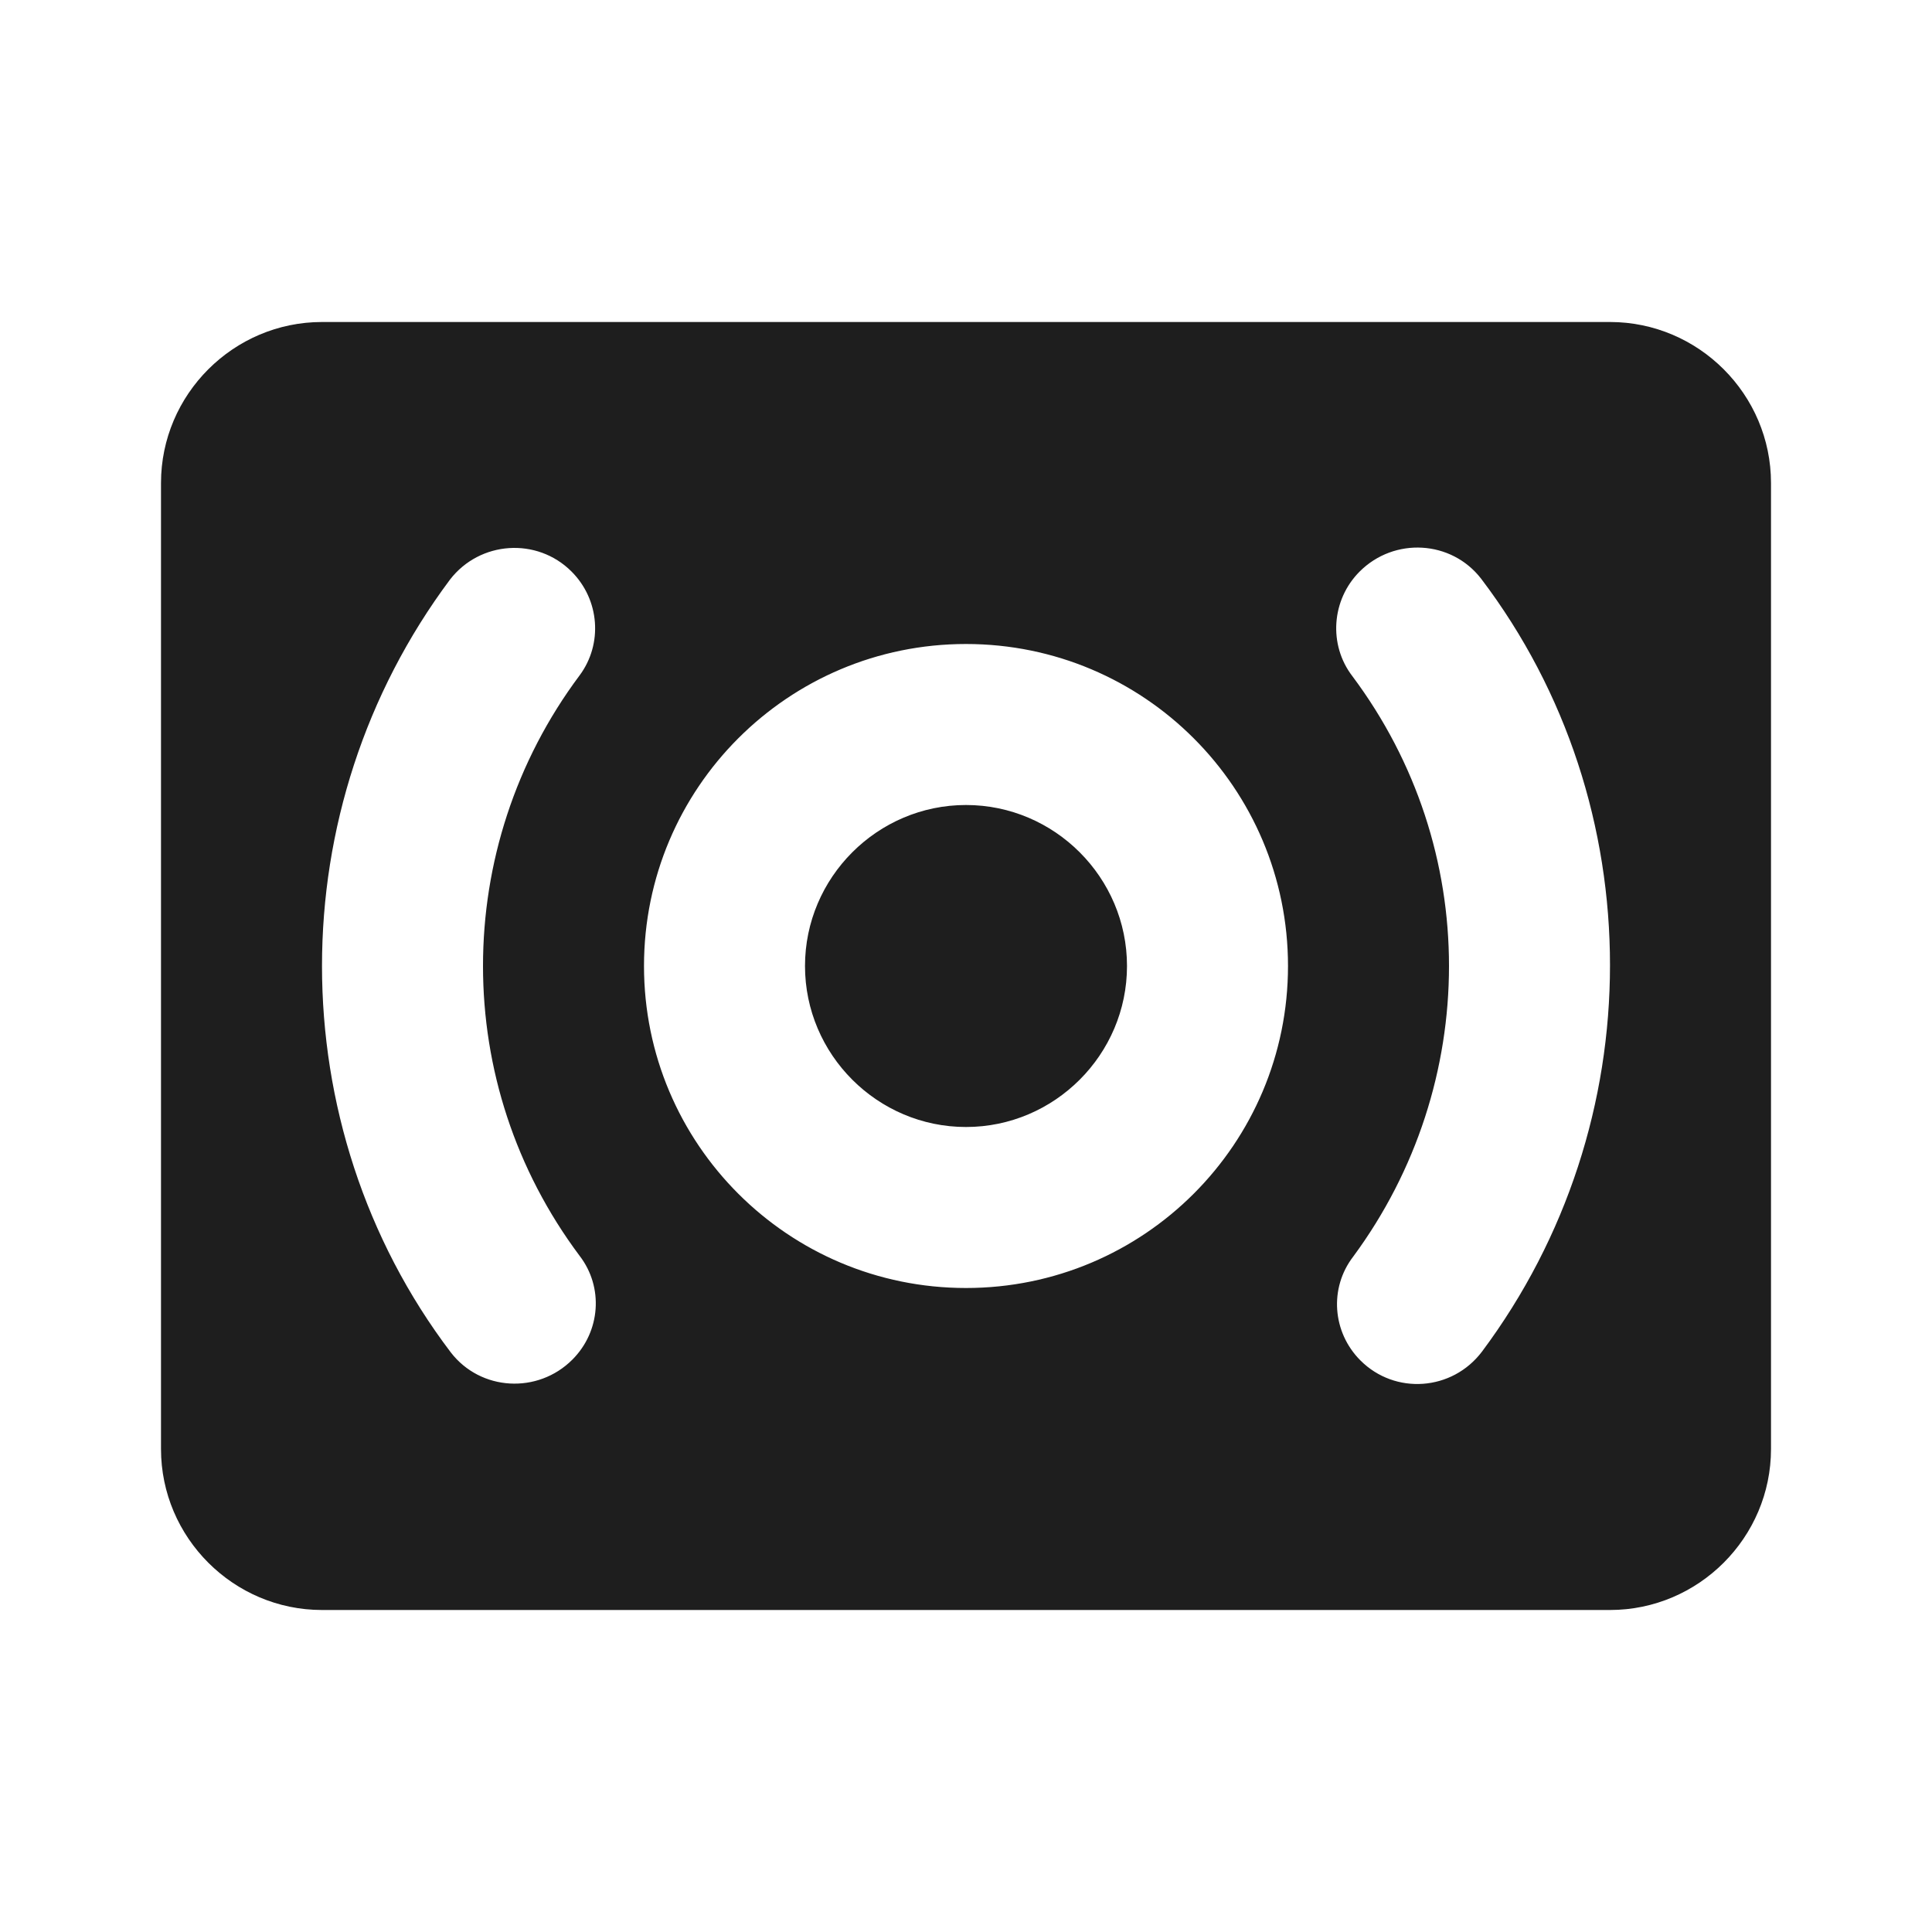 <?xml version="1.0" encoding="UTF-8"?>
<svg width="24px" height="24px" viewBox="0 0 24 24" version="1.1" xmlns="http://www.w3.org/2000/svg" xmlns:xlink="http://www.w3.org/1999/xlink">
    <!-- Generator: Sketch 53.2 (72643) - https://sketchapp.com -->
    <title>icon/av/surround_sound_24px</title>
    <desc>Created with Sketch.</desc>
    <defs>
        <path d="M20,4 L4,4 C2.9,4 2,4.9 2,6 L2,18 C2,19.1 2.9,20 4,20 L20,20 C21.1,20 22,19.1 22,18 L22,6 C22,4.9 21.1,4 20,4 Z M7.11,16.89 C6.68,17.32 5.97,17.28 5.6,16.8 C4.53,15.39 4,13.69 4,12 C4,10.31 4.53,8.62 5.59,7.2 C5.96,6.72 6.67,6.67 7.1,7.1 C7.45,7.45 7.49,8 7.2,8.39 C6.4,9.46 6,10.73 6,12 C6,13.27 6.4,14.53 7.2,15.6 C7.5,15.99 7.46,16.54 7.11,16.89 Z M12,16 C9.79,16 8,14.21 8,12 C8,9.79 9.79,8 12,8 C14.21,8 16,9.79 16,12 C16,14.21 14.21,16 12,16 Z M16.9,16.9 C16.55,16.55 16.51,16 16.81,15.61 C17.6,14.54 18,13.27 18,12 C18,10.73 17.6,9.47 16.8,8.4 C16.5,8.01 16.54,7.45 16.89,7.1 C17.32,6.67 18.03,6.71 18.4,7.19 C19.47,8.6 20,10.29 20,11.99 C20,13.68 19.47,15.37 18.41,16.79 C18.04,17.28 17.33,17.33 16.9,16.9 L16.9,16.9 Z M12,10 C10.9,10 10,10.9 10,12 C10,13.1 10.9,14 12,14 C13.1,14 14,13.1 14,12 C14,10.9 13.1,10 12,10 Z" id="path-1"></path>
    </defs>
    <g id="icon/av/surround_sound_24px" stroke="none" stroke-width="1" fill="none" fill-rule="evenodd">
        <mask id="mask-2" fill="white">
            <use xlink:href="#path-1"></use>
        </mask>
        <use fill-opacity="0.88" fill="#000000" xlink:href="#path-1"></use>
    </g>
</svg>